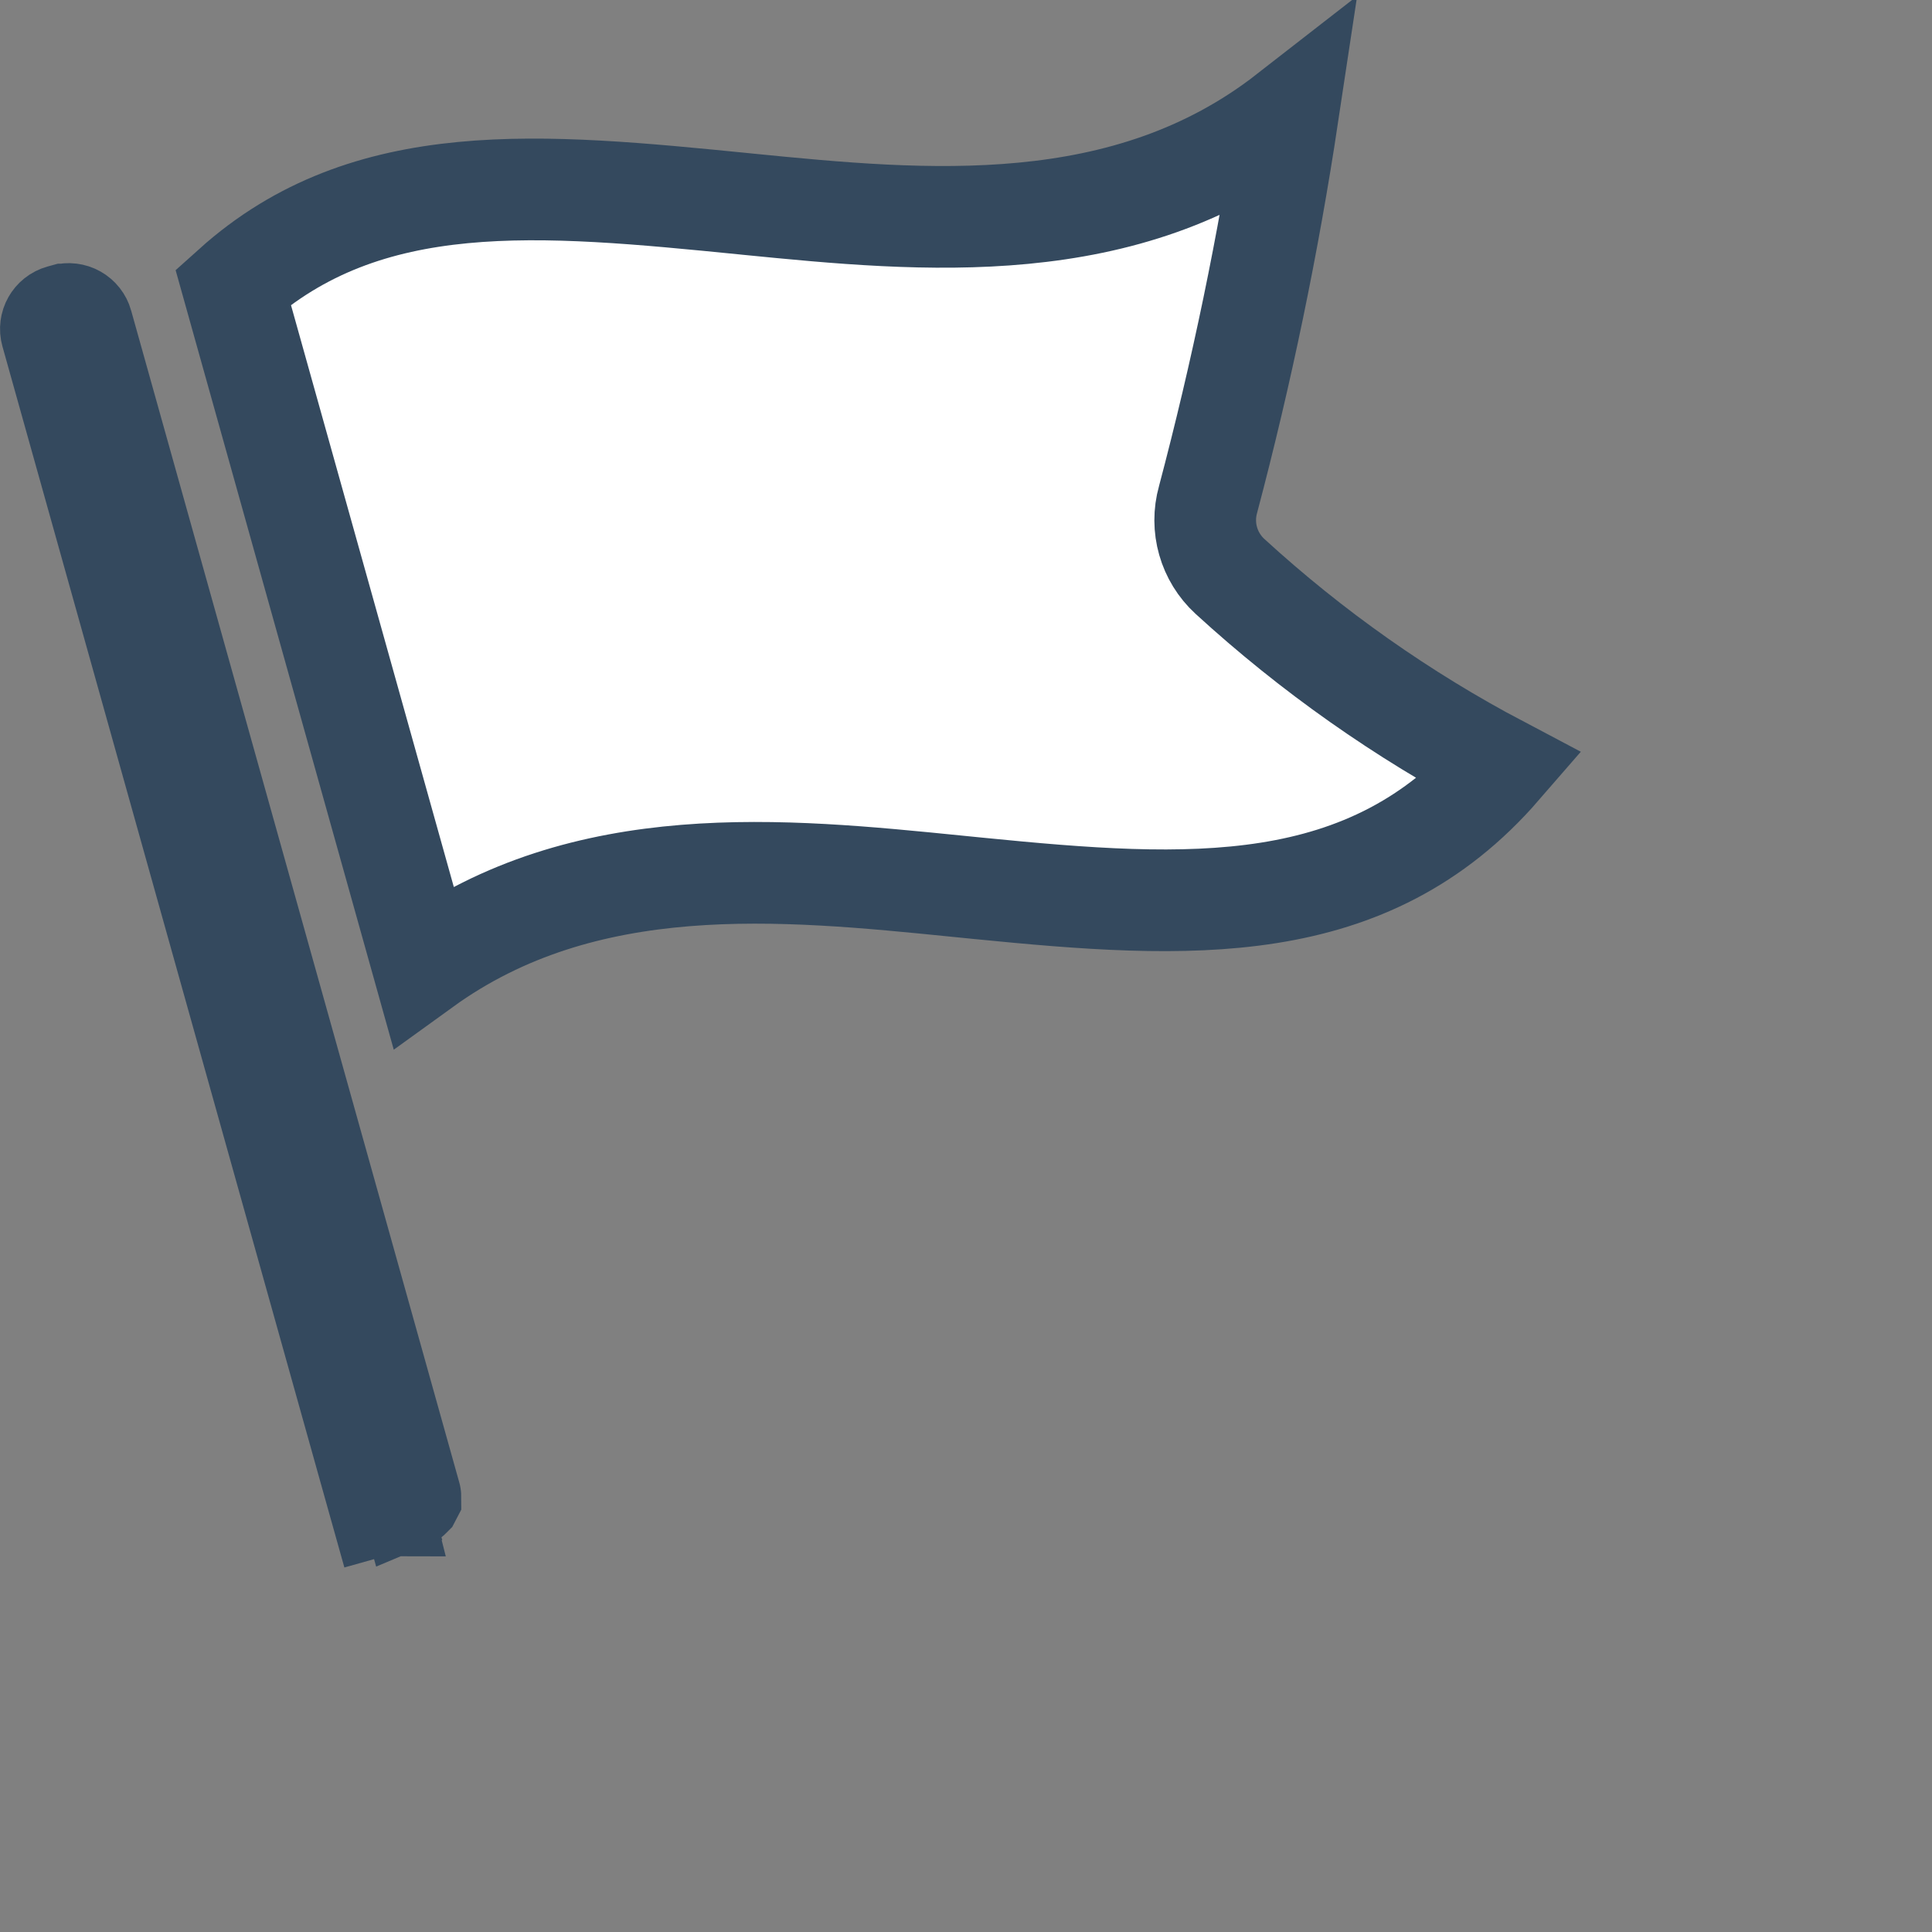 <svg width="57" height="57" viewBox="0 0 57 57" fill="none" xmlns="http://www.w3.org/2000/svg">
<rect x="0" y="0" width="57" height="57" fill="#808080" stroke="none"/>
<g clip-path="url(#clip0)">
<path d="M2.424 9.564L2.424 9.564C2.395 9.46 2.325 9.371 2.229 9.317C2.133 9.263 2.019 9.249 1.913 9.279L1.912 9.279L1.803 9.309C1.803 9.309 1.803 9.309 1.803 9.309C1.581 9.371 1.456 9.599 1.516 9.814C1.516 9.814 1.516 9.814 1.516 9.814L11.199 44.396L9.755 44.801L11.199 44.396C11.201 44.403 11.203 44.405 11.204 44.406C11.205 44.408 11.208 44.411 11.213 44.414C11.218 44.416 11.223 44.418 11.226 44.418L2.424 9.564ZM2.424 9.564L12.107 44.146C12.109 44.152 12.109 44.155 12.109 44.156L12.109 44.156C12.108 44.158 12.107 44.162 12.105 44.166C12.104 44.167 12.104 44.168 12.103 44.169C12.101 44.172 12.099 44.174 12.097 44.175C12.096 44.176 12.093 44.178 12.086 44.181L2.424 9.564ZM12.086 44.181L11.239 44.417L12.086 44.181Z" fill="white" stroke="#34495E" stroke-width="3"/>
<path d="M28.237 26.146C23.088 25.628 17.256 25.041 12.482 28.493L6.877 8.464C10.834 4.908 15.966 5.418 21.969 6.014L22.054 6.023C27.29 6.543 33.207 7.103 37.996 3.375C37.419 7.2 36.633 10.992 35.642 14.734C35.411 15.553 35.661 16.432 36.289 17.007C38.698 19.213 41.379 21.101 44.267 22.624C40.348 27.142 35.093 26.827 28.878 26.21C28.666 26.189 28.452 26.167 28.237 26.146ZM44.468 22.242C44.468 22.242 44.468 22.244 44.468 22.249C44.468 22.244 44.468 22.242 44.468 22.242Z" fill="white" stroke="#34495E" stroke-width="3"/>
</g>
<defs>
<clipPath id="clip0">
<rect width="57" height="57" fill="white"/>
</clipPath>
</defs>
</svg>
